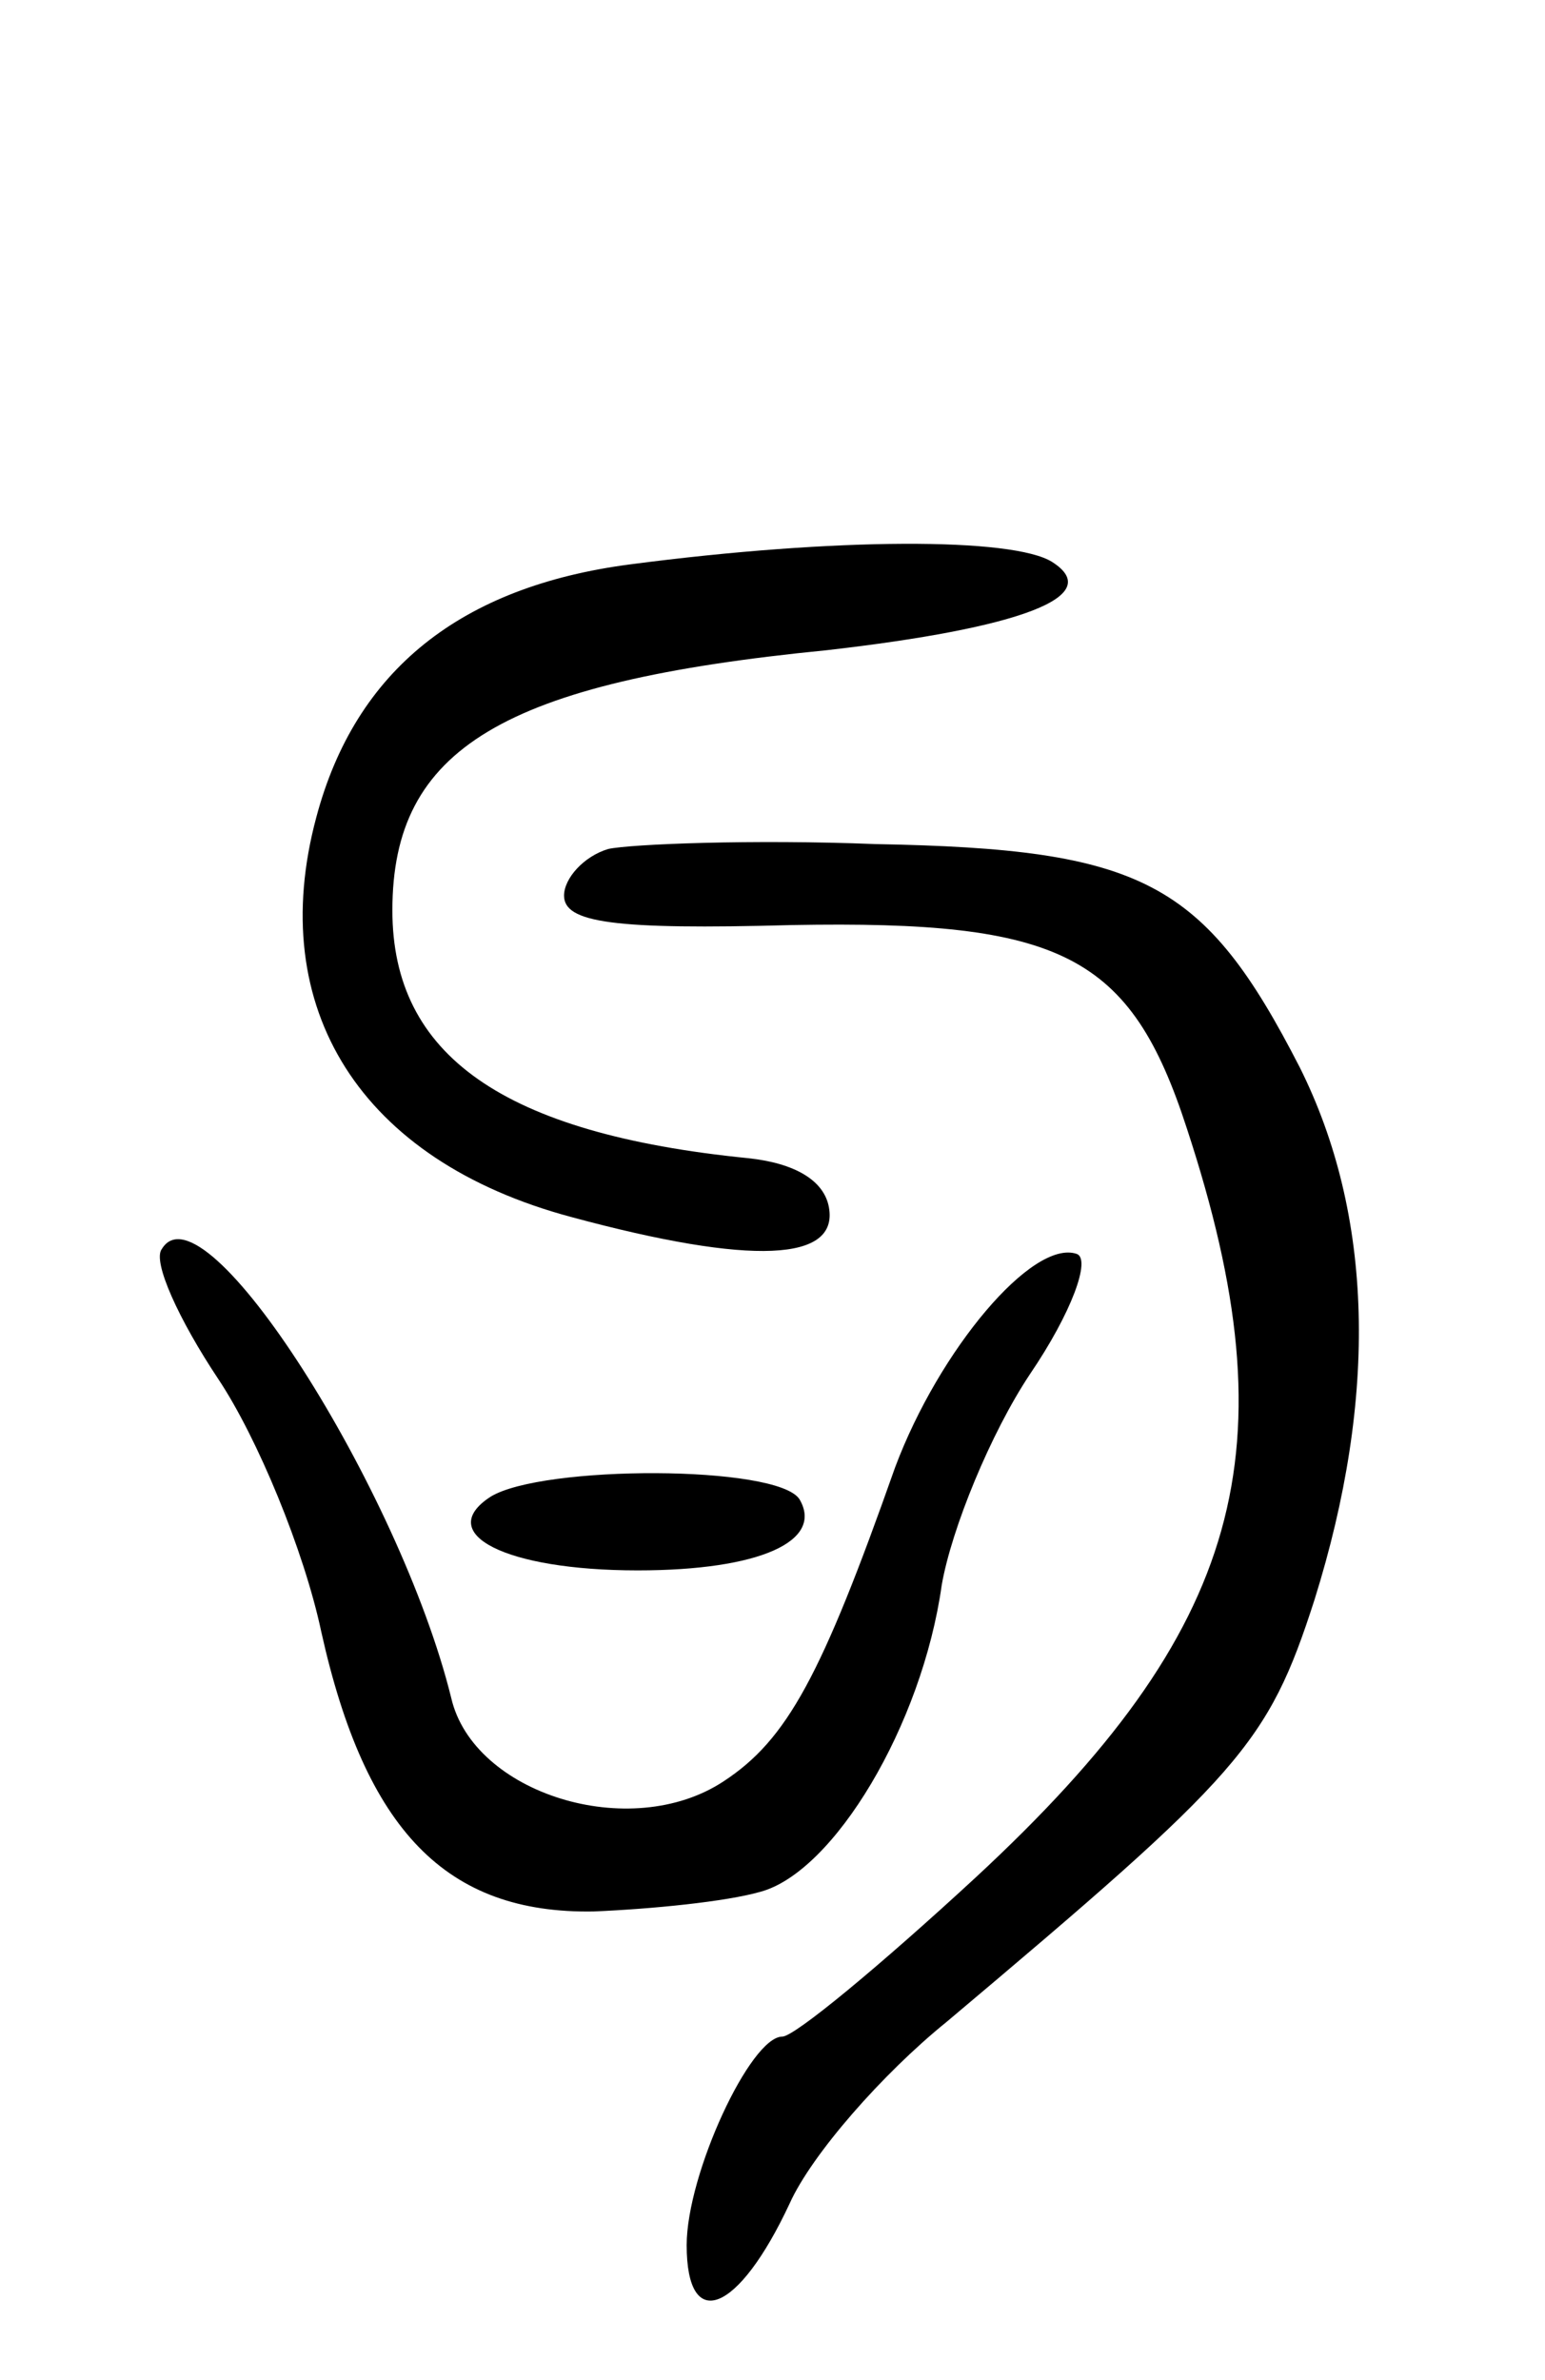<svg version="1.0" xmlns="http://www.w3.org/2000/svg"
 width="63pt" height="97pt" viewBox="0 0 63 97"
 preserveAspectRatio="xMidYMid meet">
<g transform="translate(0,97) scale(0.1,-0.1)"
fill="#000000" stroke="none">
<path d="M257 740 c-69 -9 -112 -43 -128 -103 -21 -78 18 -140 104 -163 74
-20 109 -18 105 4 -2 11 -14 18 -33 20 -100 10 -145 42 -145 101 0 66 45 93
177 106 79 9 114 22 92 36 -16 10 -88 10 -172 -1z"/>
<path d="M248 624 c-10 -3 -18 -12 -18 -19 0 -11 20 -14 93 -12 110 2 138 -12
161 -83 43 -131 23 -204 -86 -305 -39 -36 -74 -65 -79 -65 -13 0 -39 -56 -39
-85 0 -36 21 -28 42 17 9 20 38 53 64 74 120 101 131 113 150 172 26 83 24
157 -6 217 -39 76 -64 89 -173 91 -50 2 -100 0 -109 -2z"/>
<path d="M66 461 c-4 -5 7 -29 23 -53 16 -24 35 -70 42 -103 18 -81 51 -115
111 -114 24 1 54 4 68 8 30 8 66 68 74 125 4 23 20 62 36 86 17 25 25 47 19
49 -18 6 -56 -39 -74 -87 -30 -85 -44 -111 -70 -128 -38 -25 -102 -5 -111 34
-21 85 -101 211 -118 183z"/>
<path d="M200 360 c-23 -15 6 -30 60 -30 50 0 76 12 66 29 -9 14 -105 14 -126
1z"/>
</g>
</svg>
